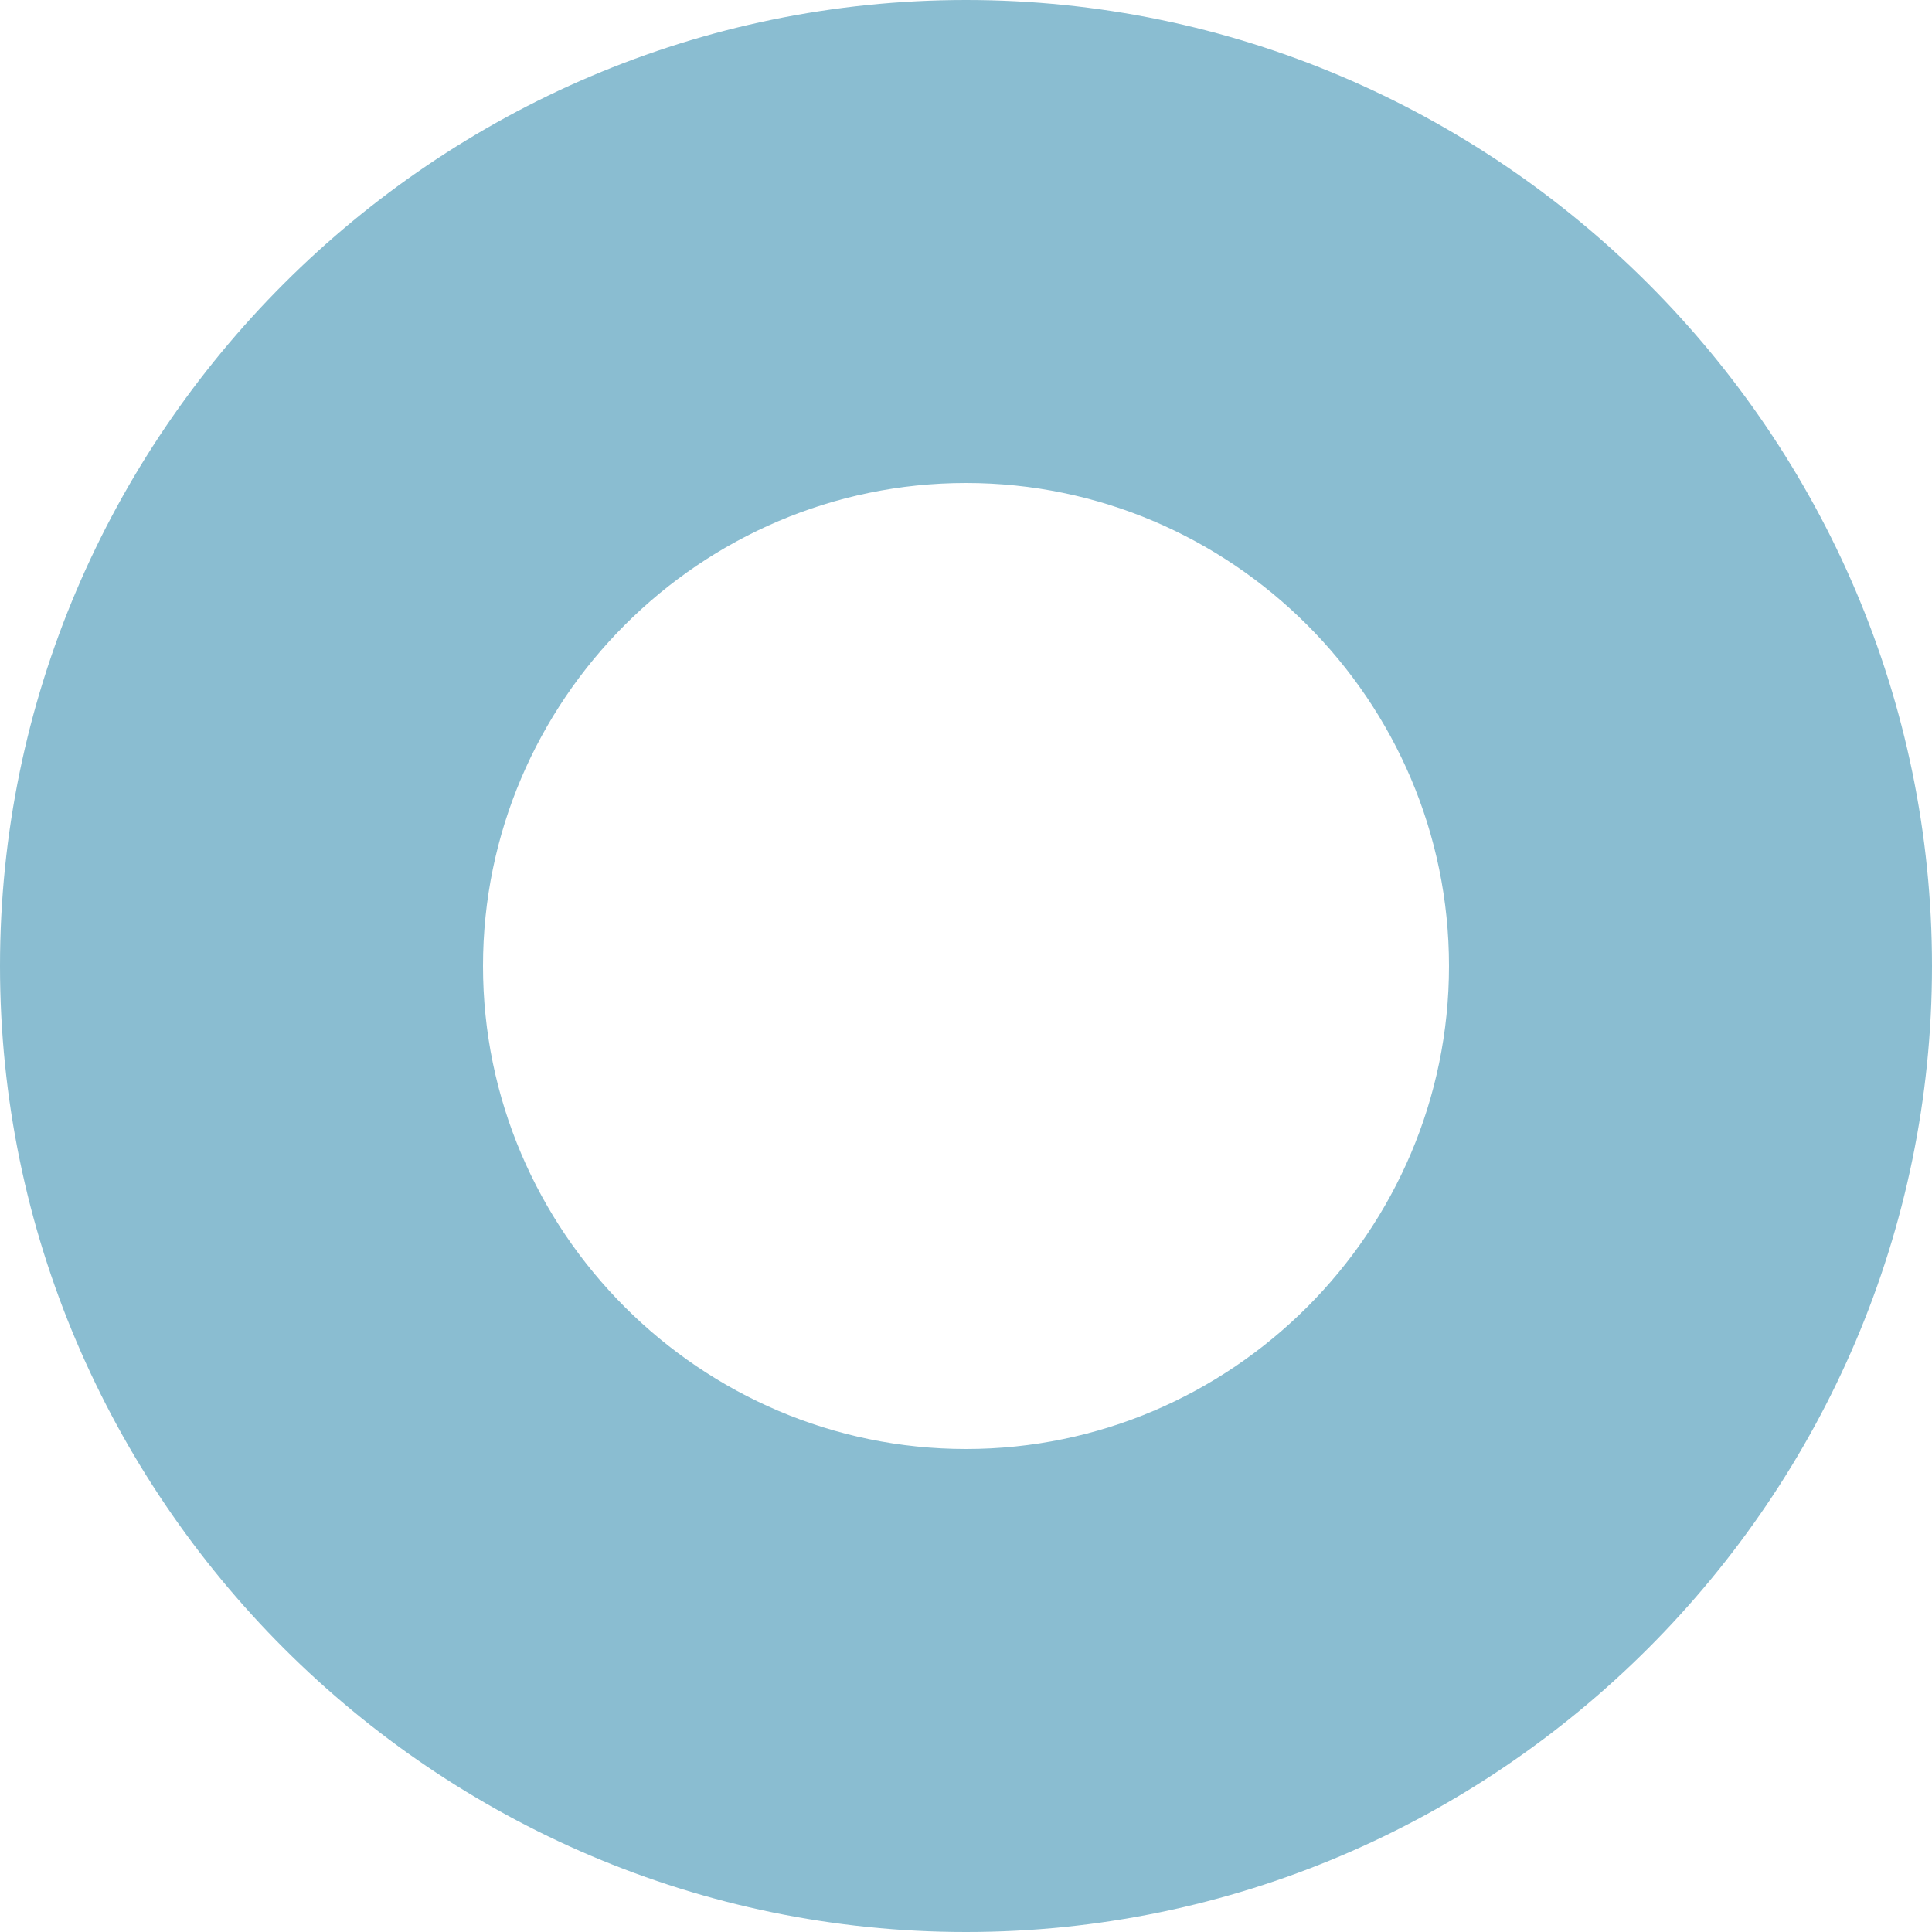<?xml version="1.0" encoding="utf-8"?>
<!-- Generator: Adobe Illustrator 19.0.0, SVG Export Plug-In . SVG Version: 6.00 Build 0)  -->
<svg version="1.1" id="Слой_1" xmlns="http://www.w3.org/2000/svg" xmlns:xlink="http://www.w3.org/1999/xlink" x="0px" y="0px"
	 width="8px" height="8px" viewBox="-301 393 8 8" style="enable-background:new -301 393 8 8;" xml:space="preserve">
<style type="text/css">
	.st0{fill:#8ABDD1;}
</style>
<path id="path-1" class="st0" d="M-297,401c-2.2,0-4-1.8-4-4s1.8-4,4-4s4,1.8,4,4S-294.8,401-297,401z M-297,395c-1.1,0-2,0.9-2,2
	s0.9,2,2,2s2-0.9,2-2S-295.9,395-297,395z"/>
</svg>

